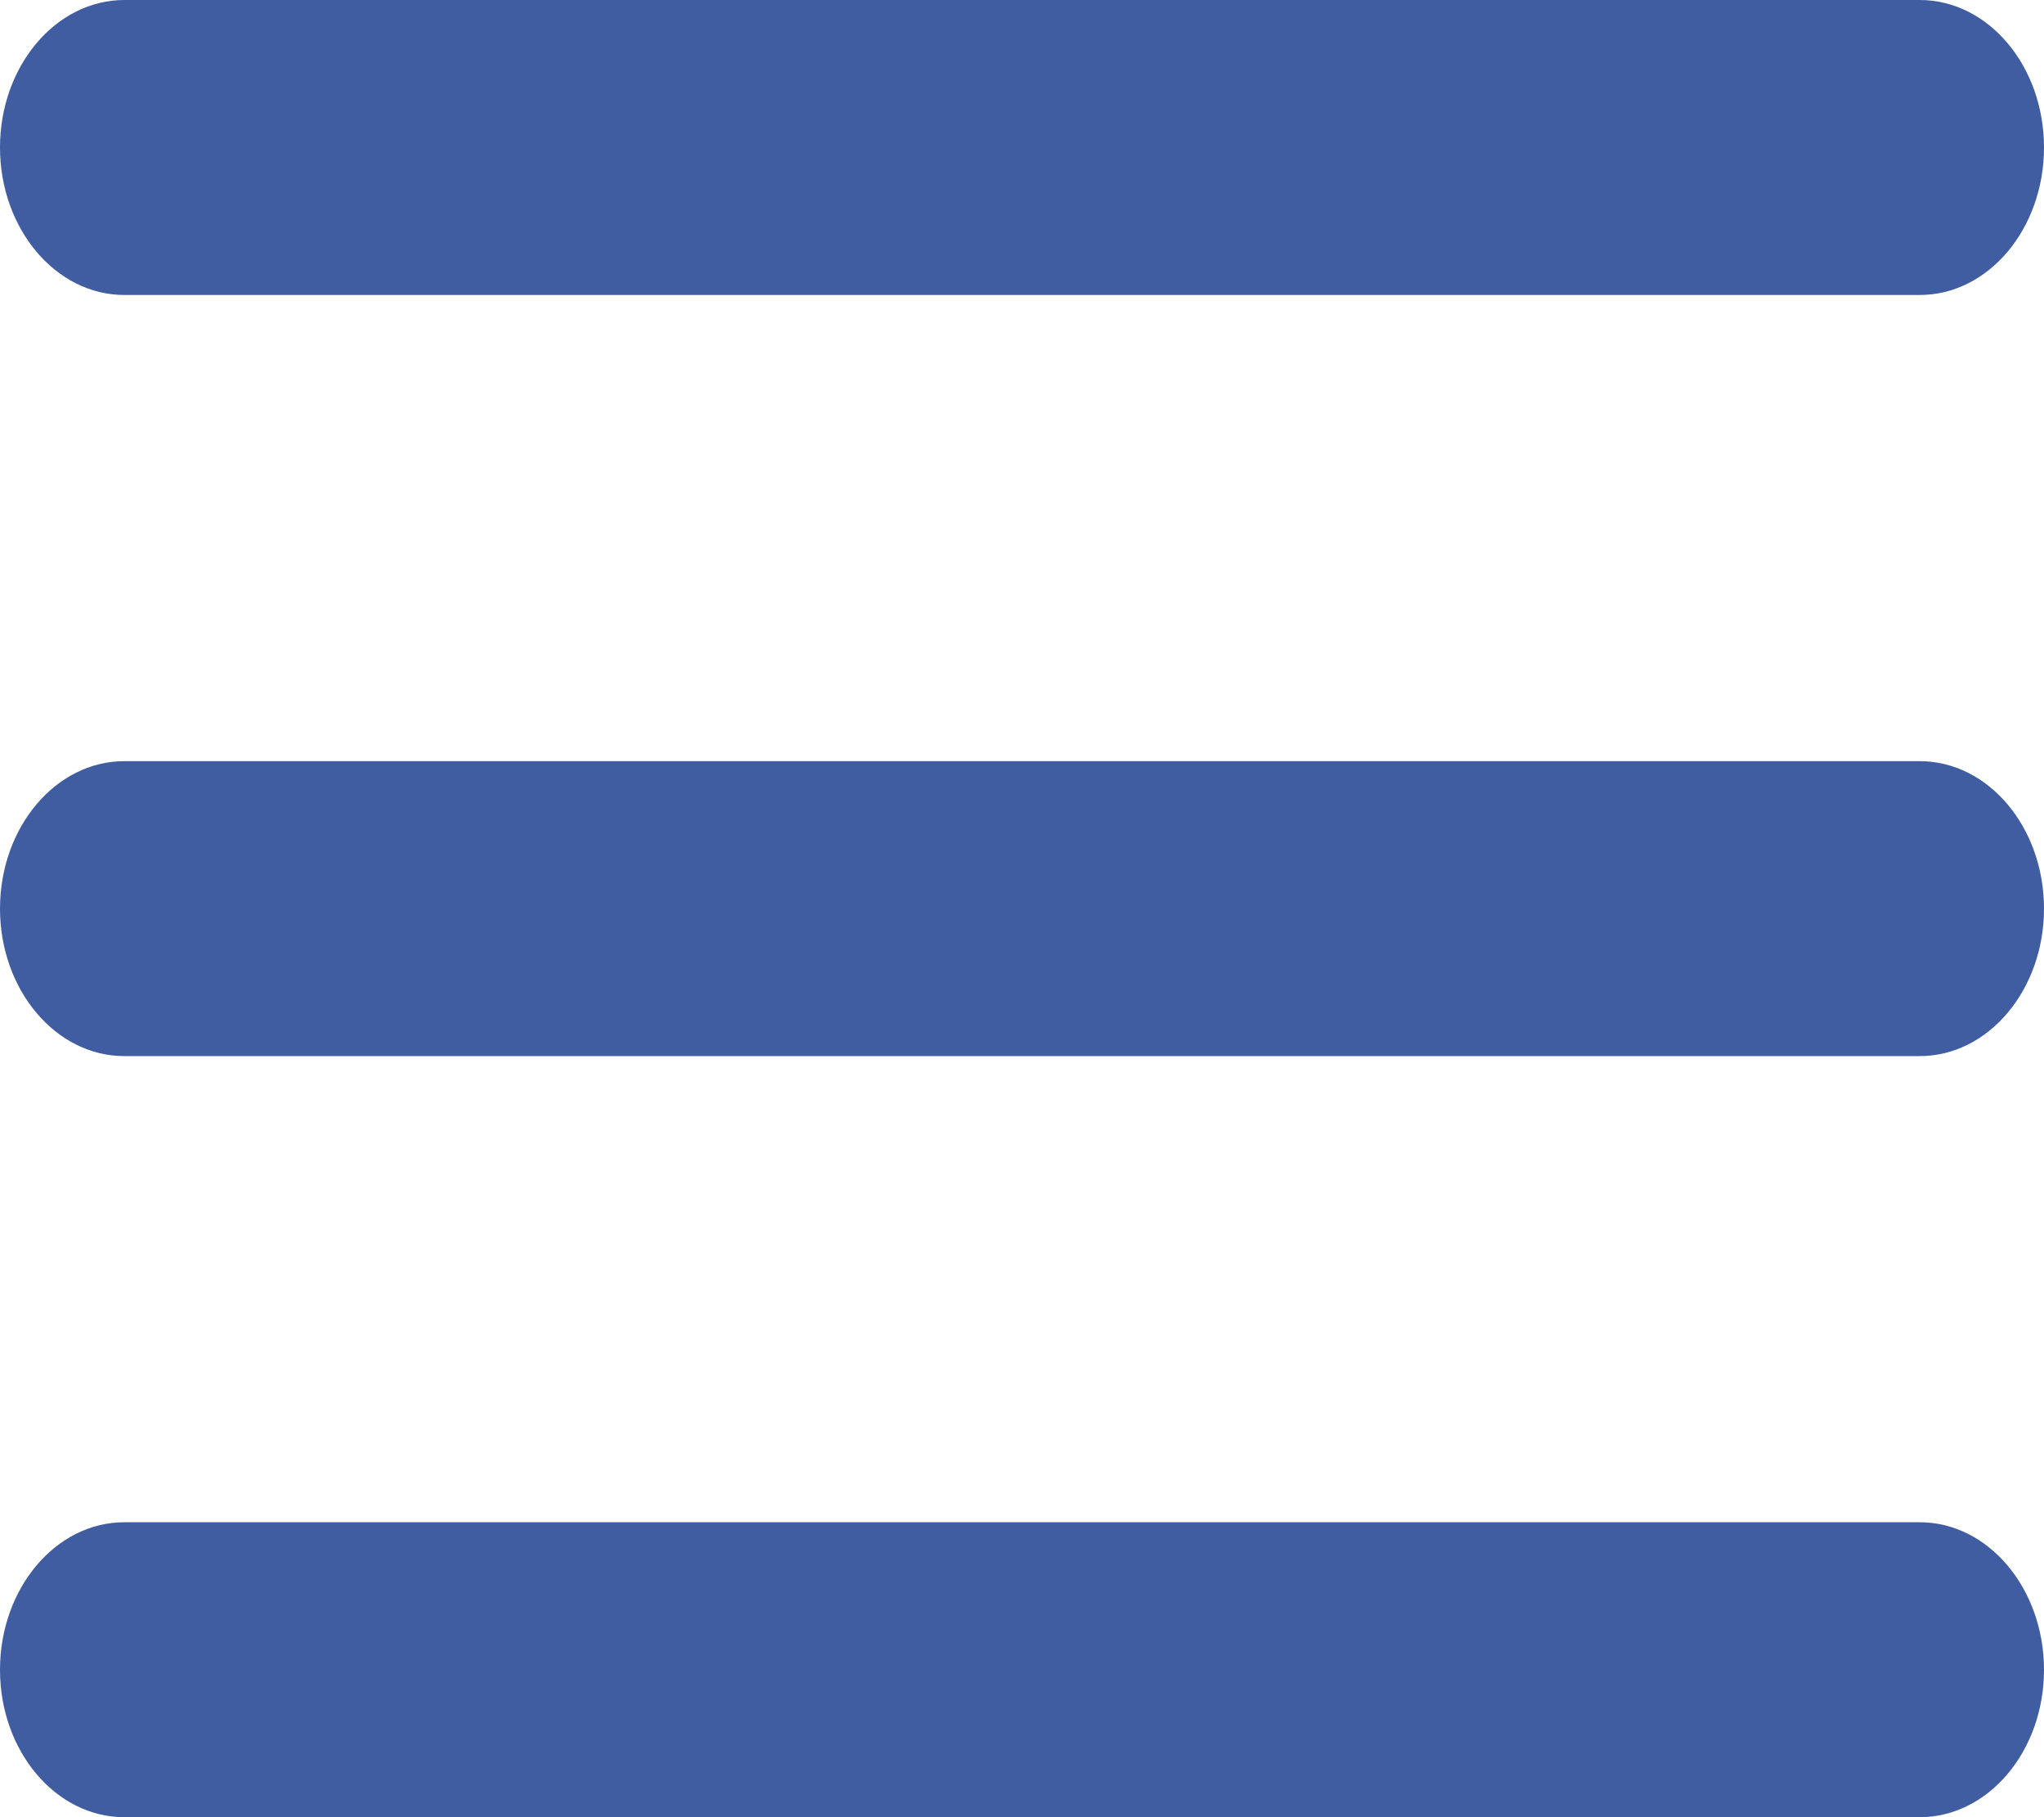 <svg width="45" height="40" viewBox="0 0 45 40" fill="none" xmlns="http://www.w3.org/2000/svg">
<path d="M2.735 6.493H42.265C43.774 6.493 45 5.038 45 3.246C45 1.454 43.774 0 42.265 0H2.735C1.228 0.002 0 1.457 0 3.246C0 5.035 1.228 6.493 2.735 6.493ZM42.265 16.755H2.735C1.228 16.755 0 18.21 0 20.001C0 21.791 1.228 23.247 2.735 23.247H42.265C43.774 23.247 45 21.791 45 20.001C45 18.21 43.774 16.755 42.265 16.755ZM42.265 33.508H2.735C1.228 33.508 0 34.965 0 36.756C0 38.547 1.228 40 2.735 40H42.265C43.774 40 45 38.545 45 36.756C45 34.967 43.774 33.508 42.265 33.508Z" fill="#415DA1"/>
</svg>
